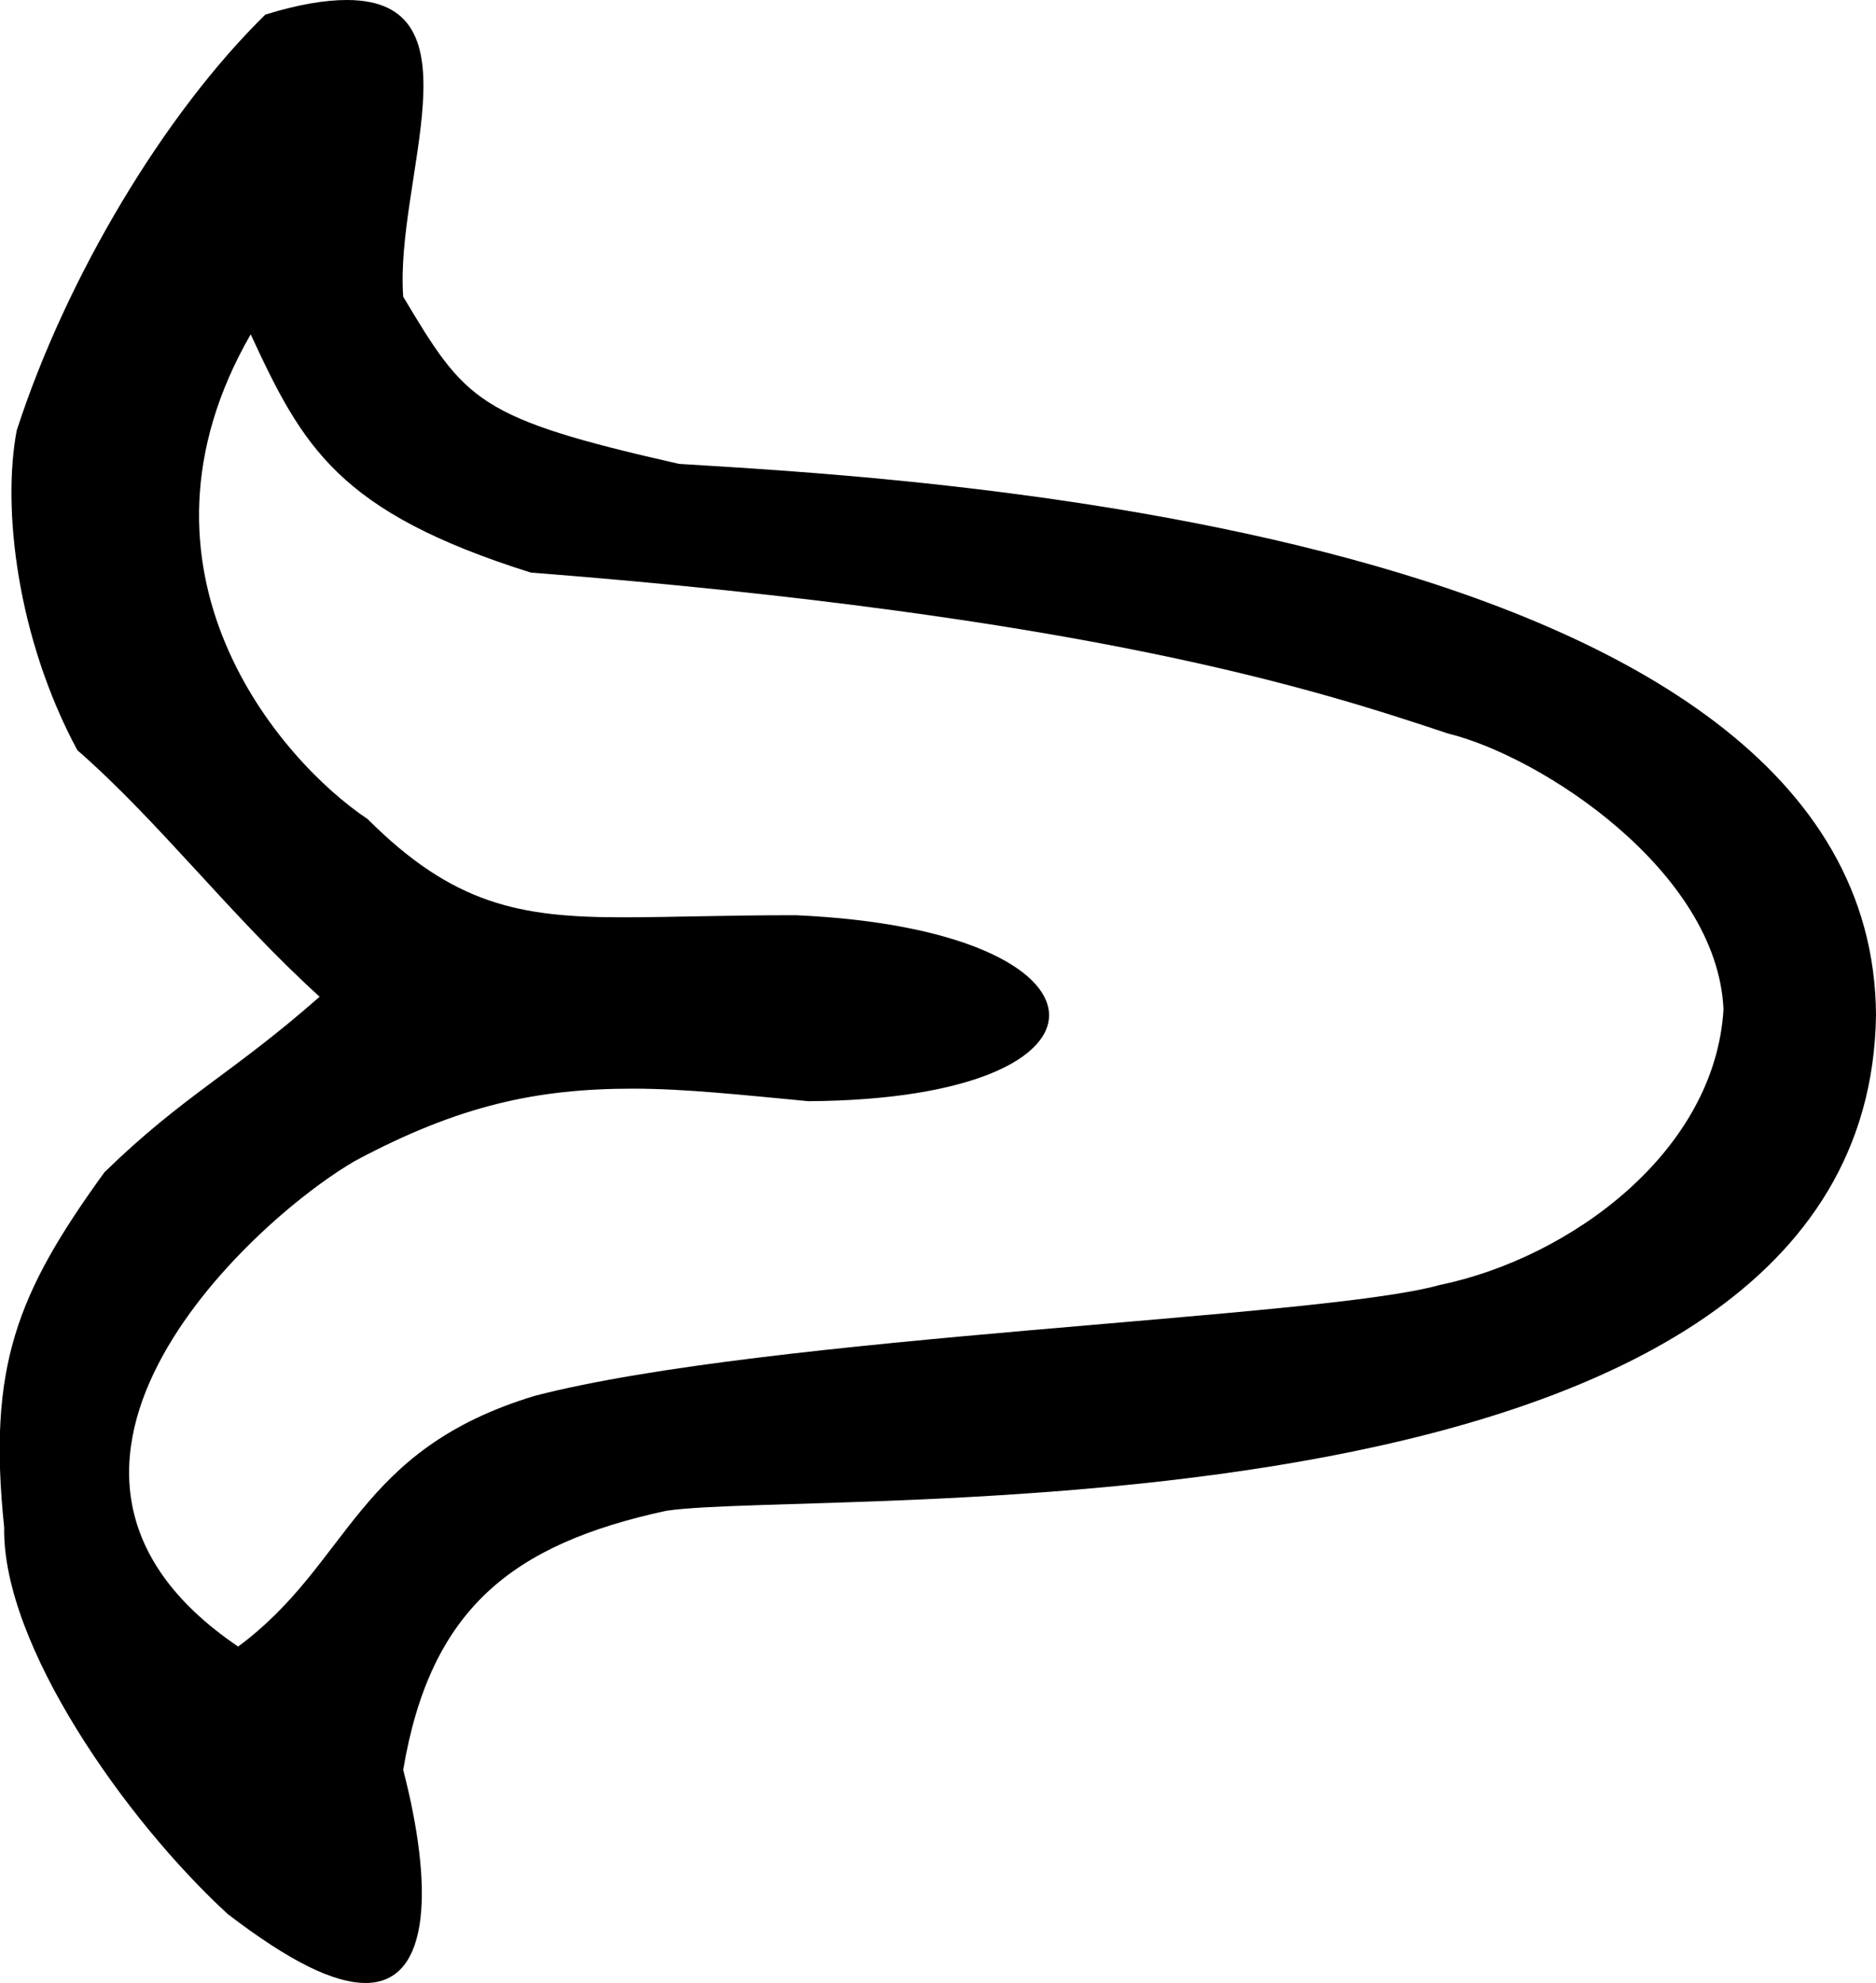 <?xml version='1.0' encoding ='UTF-8' standalone='no'?>
<svg width='8.98' height='9.49' xmlns='http://www.w3.org/2000/svg' xmlns:xlink='http://www.w3.org/1999/xlink'  version='1.1' >
<path style='fill:black; stroke:none' d=' M 1.2 1.6  C 1.45 2.14 1.62 2.45 2.54 2.74  C 5.22 2.95 6.3 3.3 6.93 3.51  C 7.38 3.62 8.22 4.17 8.25 4.83  C 8.21 5.51 7.52 6.02 6.89 6.15  C 6.32 6.31 3.68 6.39 2.56 6.68  C 1.7 6.94 1.68 7.48 1.14 7.88  C -0.13 7.02 1.26 5.8 1.71 5.55  C 2.2 5.29 2.57 5.21 3.03 5.21  C 3.28 5.21 3.55 5.24 3.87 5.27  C 5.44 5.26 5.39 4.45 3.81 4.38  C 3.8 4.38 3.8 4.38 3.79 4.38  C 3.47 4.38 3.21 4.39 2.98 4.39  C 2.49 4.39 2.17 4.33 1.76 3.92  C 1.34 3.64 0.55 2.73 1.2 1.6  Z  M 1.66 0  C 1.56 0 1.43 0.02 1.27 0.07  C 0.79 0.54 0.32 1.32 0.08 2.06  C 0.01 2.43 0.08 3.05 0.37 3.59  C 0.76 3.93 1.11 4.39 1.53 4.77  C 1.11 5.14 0.88 5.24 0.5 5.61  C 0.08 6.19 -0.06 6.54 0.02 7.31  C 0.01 7.87 0.6 8.71 1.09 9.16  C 1.39 9.39 1.6 9.49 1.75 9.49  C 2.07 9.49 2.07 9.01 1.93 8.47  C 2.06 7.7 2.45 7.39 3.19 7.23  C 3.94 7.12 8.94 7.44 8.98 4.86  C 8.97 2.49 4.18 2.28 3.25 2.22  C 2.28 2 2.23 1.92 1.93 1.42  C 1.89 0.86 2.31 0 1.66 0  Z '/></svg>

